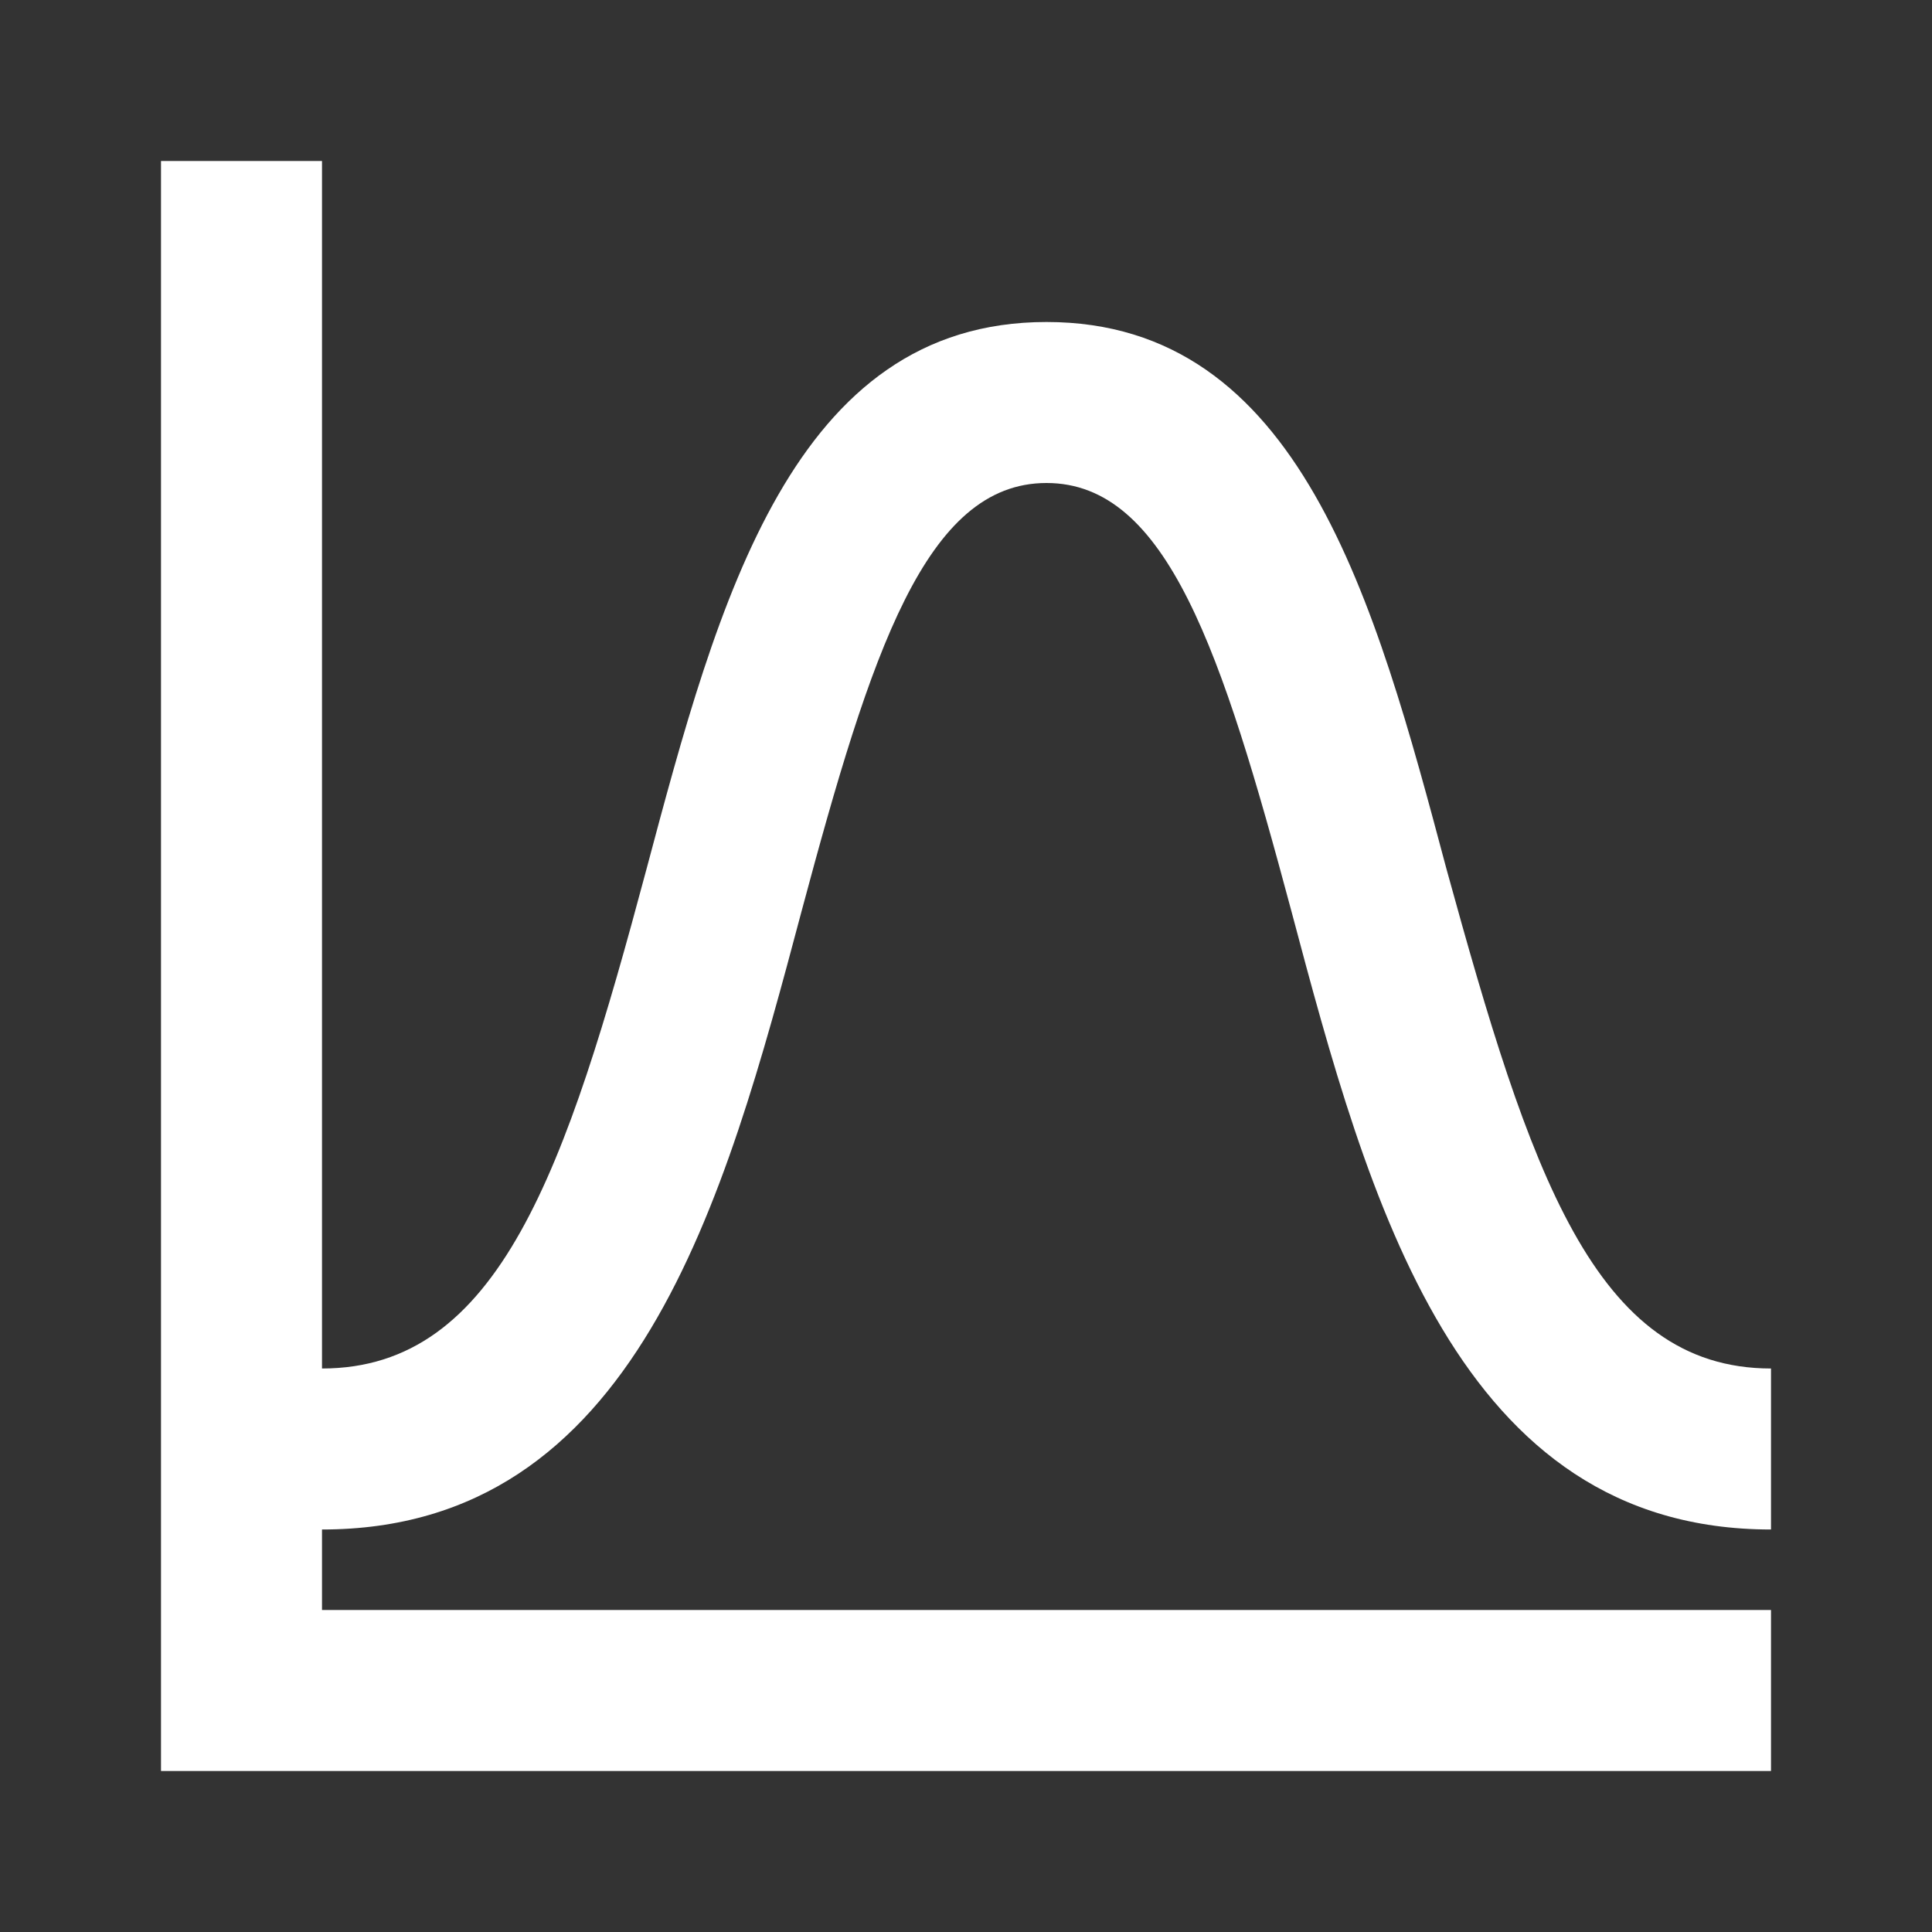 <?xml version="1.0" encoding="UTF-8"?><!DOCTYPE svg PUBLIC "-//W3C//DTD SVG 1.1//EN" "http://www.w3.org/Graphics/SVG/1.1/DTD/svg11.dtd"><svg xmlns="http://www.w3.org/2000/svg" xmlns:xlink="http://www.w3.org/1999/xlink" version="1.1" width="24" height="24" viewBox="0 0 24 24"><rect x="0" y="0" width="24" height="24" fill="#333333" stroke="none"/><path fill="white" d="M9.96,11.31C10.82,8.1 11.5,6 13,6C14.5,6 15.18,8.1 16.04,11.31C17,14.92 18.1,19 22,19V17C19.8,17 19,14.54 17.97,10.8C17.08,7.46 16.15,4 13,4C9.85,4 8.92,7.46 8.03,10.8C7.03,14.54 6.2,17 4,17V2H2V22H22V20H4V19C7.9,19 9,14.92 9.96,11.31Z" /></svg>